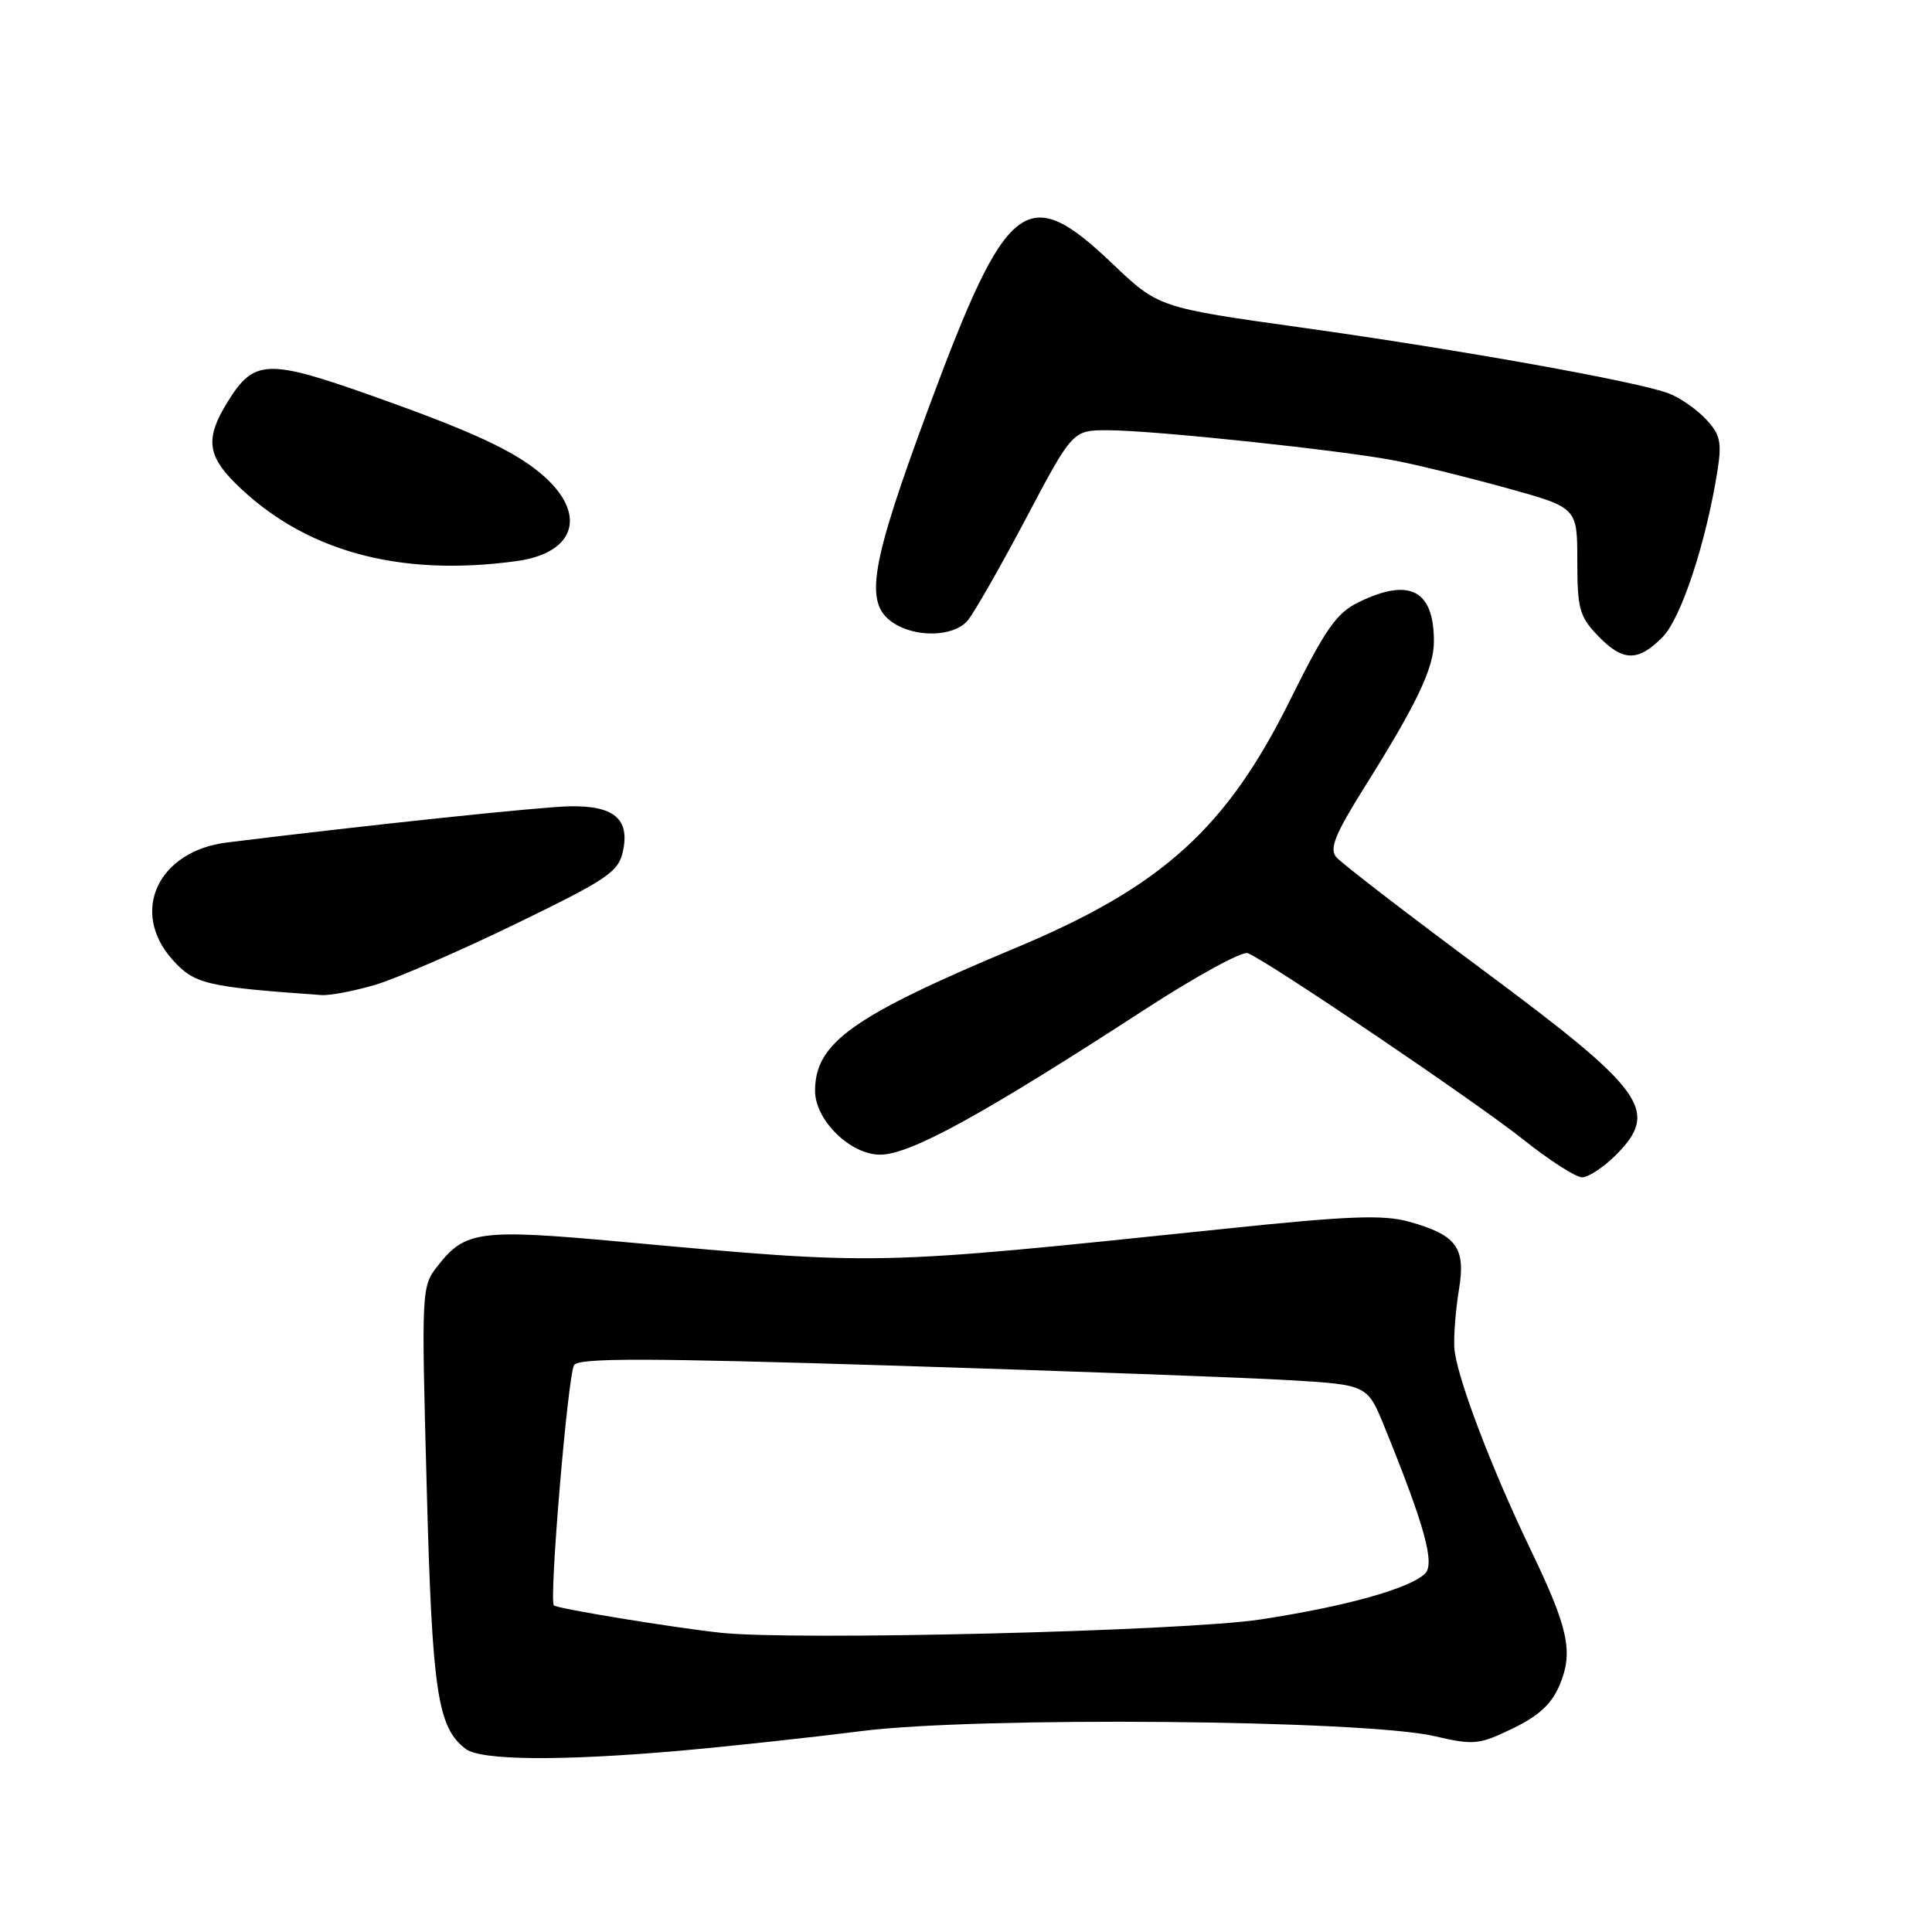 <?xml version="1.0" encoding="UTF-8" standalone="no"?>
<!DOCTYPE svg PUBLIC "-//W3C//DTD SVG 1.1//EN" "http://www.w3.org/Graphics/SVG/1.1/DTD/svg11.dtd" >
<svg xmlns="http://www.w3.org/2000/svg" xmlns:xlink="http://www.w3.org/1999/xlink" version="1.1" viewBox="0 0 256 256">
 <g >
 <path fill="currentColor"
d=" M 90.00 231.99 C 96.33 231.43 107.18 230.26 114.12 229.38 C 129.49 227.43 180.75 227.88 190.08 230.05 C 195.31 231.26 195.97 231.19 200.44 229.03 C 203.92 227.35 205.62 225.77 206.67 223.25 C 208.49 218.89 207.83 215.77 202.89 205.50 C 197.47 194.23 192.87 182.03 192.70 178.50 C 192.62 176.85 192.90 173.41 193.32 170.87 C 194.24 165.31 193.01 163.64 186.70 161.88 C 183.28 160.93 178.70 161.10 162.00 162.85 C 115.37 167.70 116.75 167.68 82.35 164.54 C 63.63 162.83 61.65 163.08 58.05 167.67 C 55.84 170.47 55.83 170.62 56.54 196.99 C 57.26 224.22 57.96 228.91 61.72 231.75 C 63.75 233.27 74.28 233.36 90.00 231.99 Z  M 214.08 153.08 C 219.96 147.19 218.06 144.55 196.46 128.51 C 186.43 121.06 177.69 114.34 177.05 113.56 C 176.13 112.45 176.90 110.54 180.80 104.31 C 187.80 93.15 190.00 88.52 190.00 84.97 C 190.00 78.17 186.77 76.50 180.02 79.80 C 177.09 81.23 175.63 83.32 170.93 92.79 C 162.52 109.75 154.00 117.46 134.79 125.51 C 112.94 134.65 108.00 138.17 108.00 144.55 C 108.00 148.42 112.67 153.00 116.62 153.00 C 120.59 153.00 130.16 147.75 151.74 133.73 C 158.48 129.36 164.59 126.01 165.33 126.30 C 167.90 127.28 195.55 145.99 201.81 150.97 C 205.28 153.74 208.80 156.00 209.63 156.00 C 210.47 156.00 212.47 154.68 214.08 153.08 Z  M 49.74 130.49 C 52.54 129.65 60.92 126.02 68.35 122.41 C 80.53 116.50 81.94 115.54 82.54 112.81 C 83.48 108.52 81.35 106.72 75.47 106.84 C 71.57 106.92 49.23 109.27 30.09 111.63 C 20.93 112.76 17.17 120.81 22.85 127.16 C 25.75 130.40 27.30 130.77 42.57 131.85 C 43.71 131.93 46.93 131.32 49.74 130.49 Z  M 220.26 84.46 C 222.76 81.97 226.09 71.85 227.60 62.21 C 228.16 58.59 227.92 57.54 226.04 55.54 C 224.81 54.23 222.61 52.70 221.15 52.14 C 217.06 50.57 193.53 46.35 172.50 43.41 C 153.50 40.75 153.50 40.75 147.34 34.88 C 136.04 24.11 133.40 26.17 123.15 53.77 C 115.34 74.83 114.48 79.82 118.22 82.44 C 121.19 84.52 126.33 84.42 128.20 82.25 C 129.03 81.29 132.50 75.21 135.92 68.75 C 142.13 57.00 142.13 57.00 146.82 57.01 C 152.94 57.02 177.97 59.68 185.00 61.06 C 188.03 61.65 194.66 63.29 199.75 64.70 C 209.00 67.27 209.00 67.27 209.00 74.33 C 209.00 80.63 209.29 81.69 211.69 84.20 C 215.01 87.66 217.00 87.73 220.26 84.46 Z  M 68.43 74.35 C 76.42 73.26 77.88 67.94 71.63 62.72 C 67.99 59.67 62.42 57.10 49.46 52.50 C 35.38 47.51 33.66 47.58 30.13 53.30 C 27.24 57.97 27.45 60.29 31.08 63.93 C 40.14 72.98 52.75 76.50 68.43 74.35 Z  M 95.50 216.35 C 88.93 215.63 73.82 213.15 73.39 212.72 C 72.73 212.06 75.24 182.22 76.07 180.88 C 76.67 179.92 85.64 179.93 118.66 180.96 C 141.67 181.68 165.16 182.54 170.85 182.88 C 181.19 183.50 181.19 183.50 183.47 189.11 C 188.80 202.23 190.18 207.26 188.80 208.54 C 186.68 210.53 178.22 212.88 167.00 214.59 C 156.81 216.14 105.28 217.41 95.50 216.35 Z "/>
</g>
</svg>